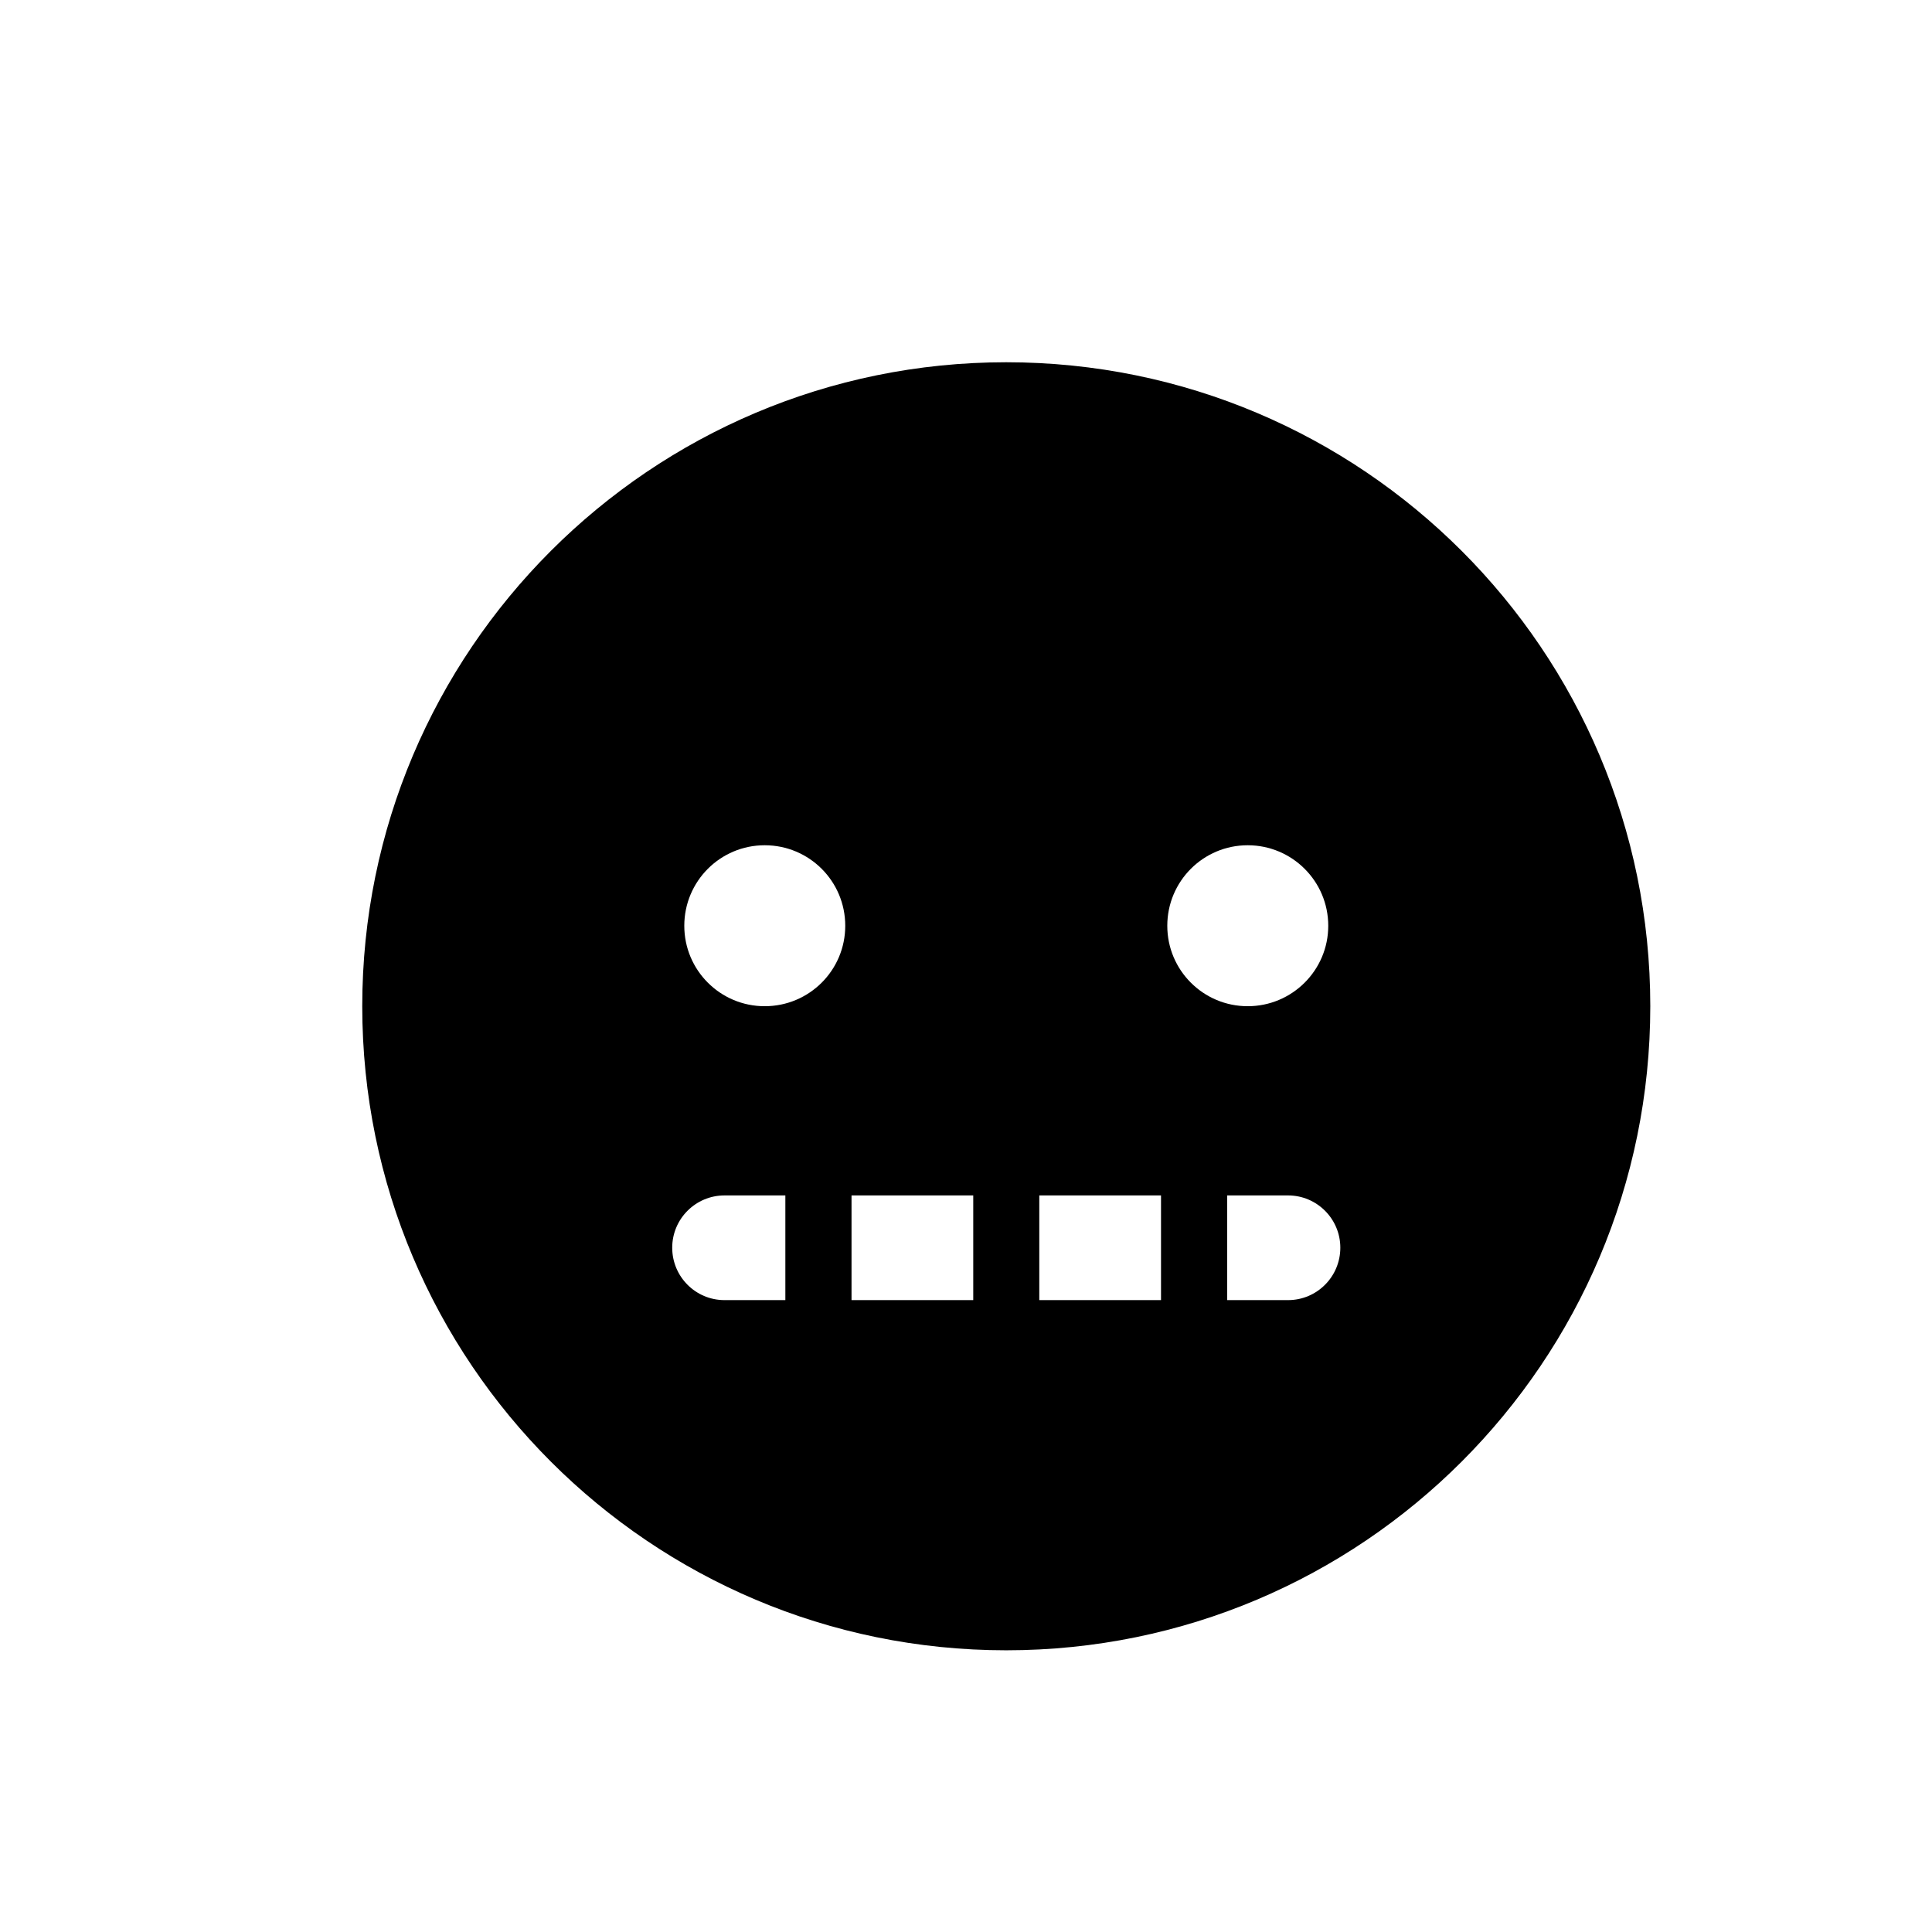<svg width="16" height="16" viewBox="0 0 16 16" fill="none" xmlns="http://www.w3.org/2000/svg">
<path fill-rule="evenodd" clip-rule="evenodd" d="M13.667 8.333C13.667 11.279 11.279 13.667 8.333 13.667C5.388 13.667 3 11.279 3 8.333C3 5.388 5.388 3 8.333 3C11.279 3 13.667 5.388 13.667 8.333ZM7 7.667C7 8.035 6.702 8.333 6.333 8.333C5.965 8.333 5.667 8.035 5.667 7.667C5.667 7.298 5.965 7 6.333 7C6.702 7 7 7.298 7 7.667ZM11 7.667C11 8.035 10.701 8.333 10.333 8.333C9.965 8.333 9.667 8.035 9.667 7.667C9.667 7.298 9.965 7 10.333 7C10.701 7 11 7.298 11 7.667ZM8.607 9.9H9.615V10.767H8.607L8.607 9.9ZM7.052 10.767H8.06V9.9H7.052V10.767ZM5.567 10.333C5.567 10.094 5.761 9.9 6 9.9H6.504V10.767H6C5.761 10.767 5.567 10.573 5.567 10.333ZM10.667 9.9H10.163L10.163 10.767H10.667C10.906 10.767 11.1 10.573 11.1 10.333C11.1 10.094 10.906 9.9 10.667 9.9Z" fill="black"/>
</svg>
